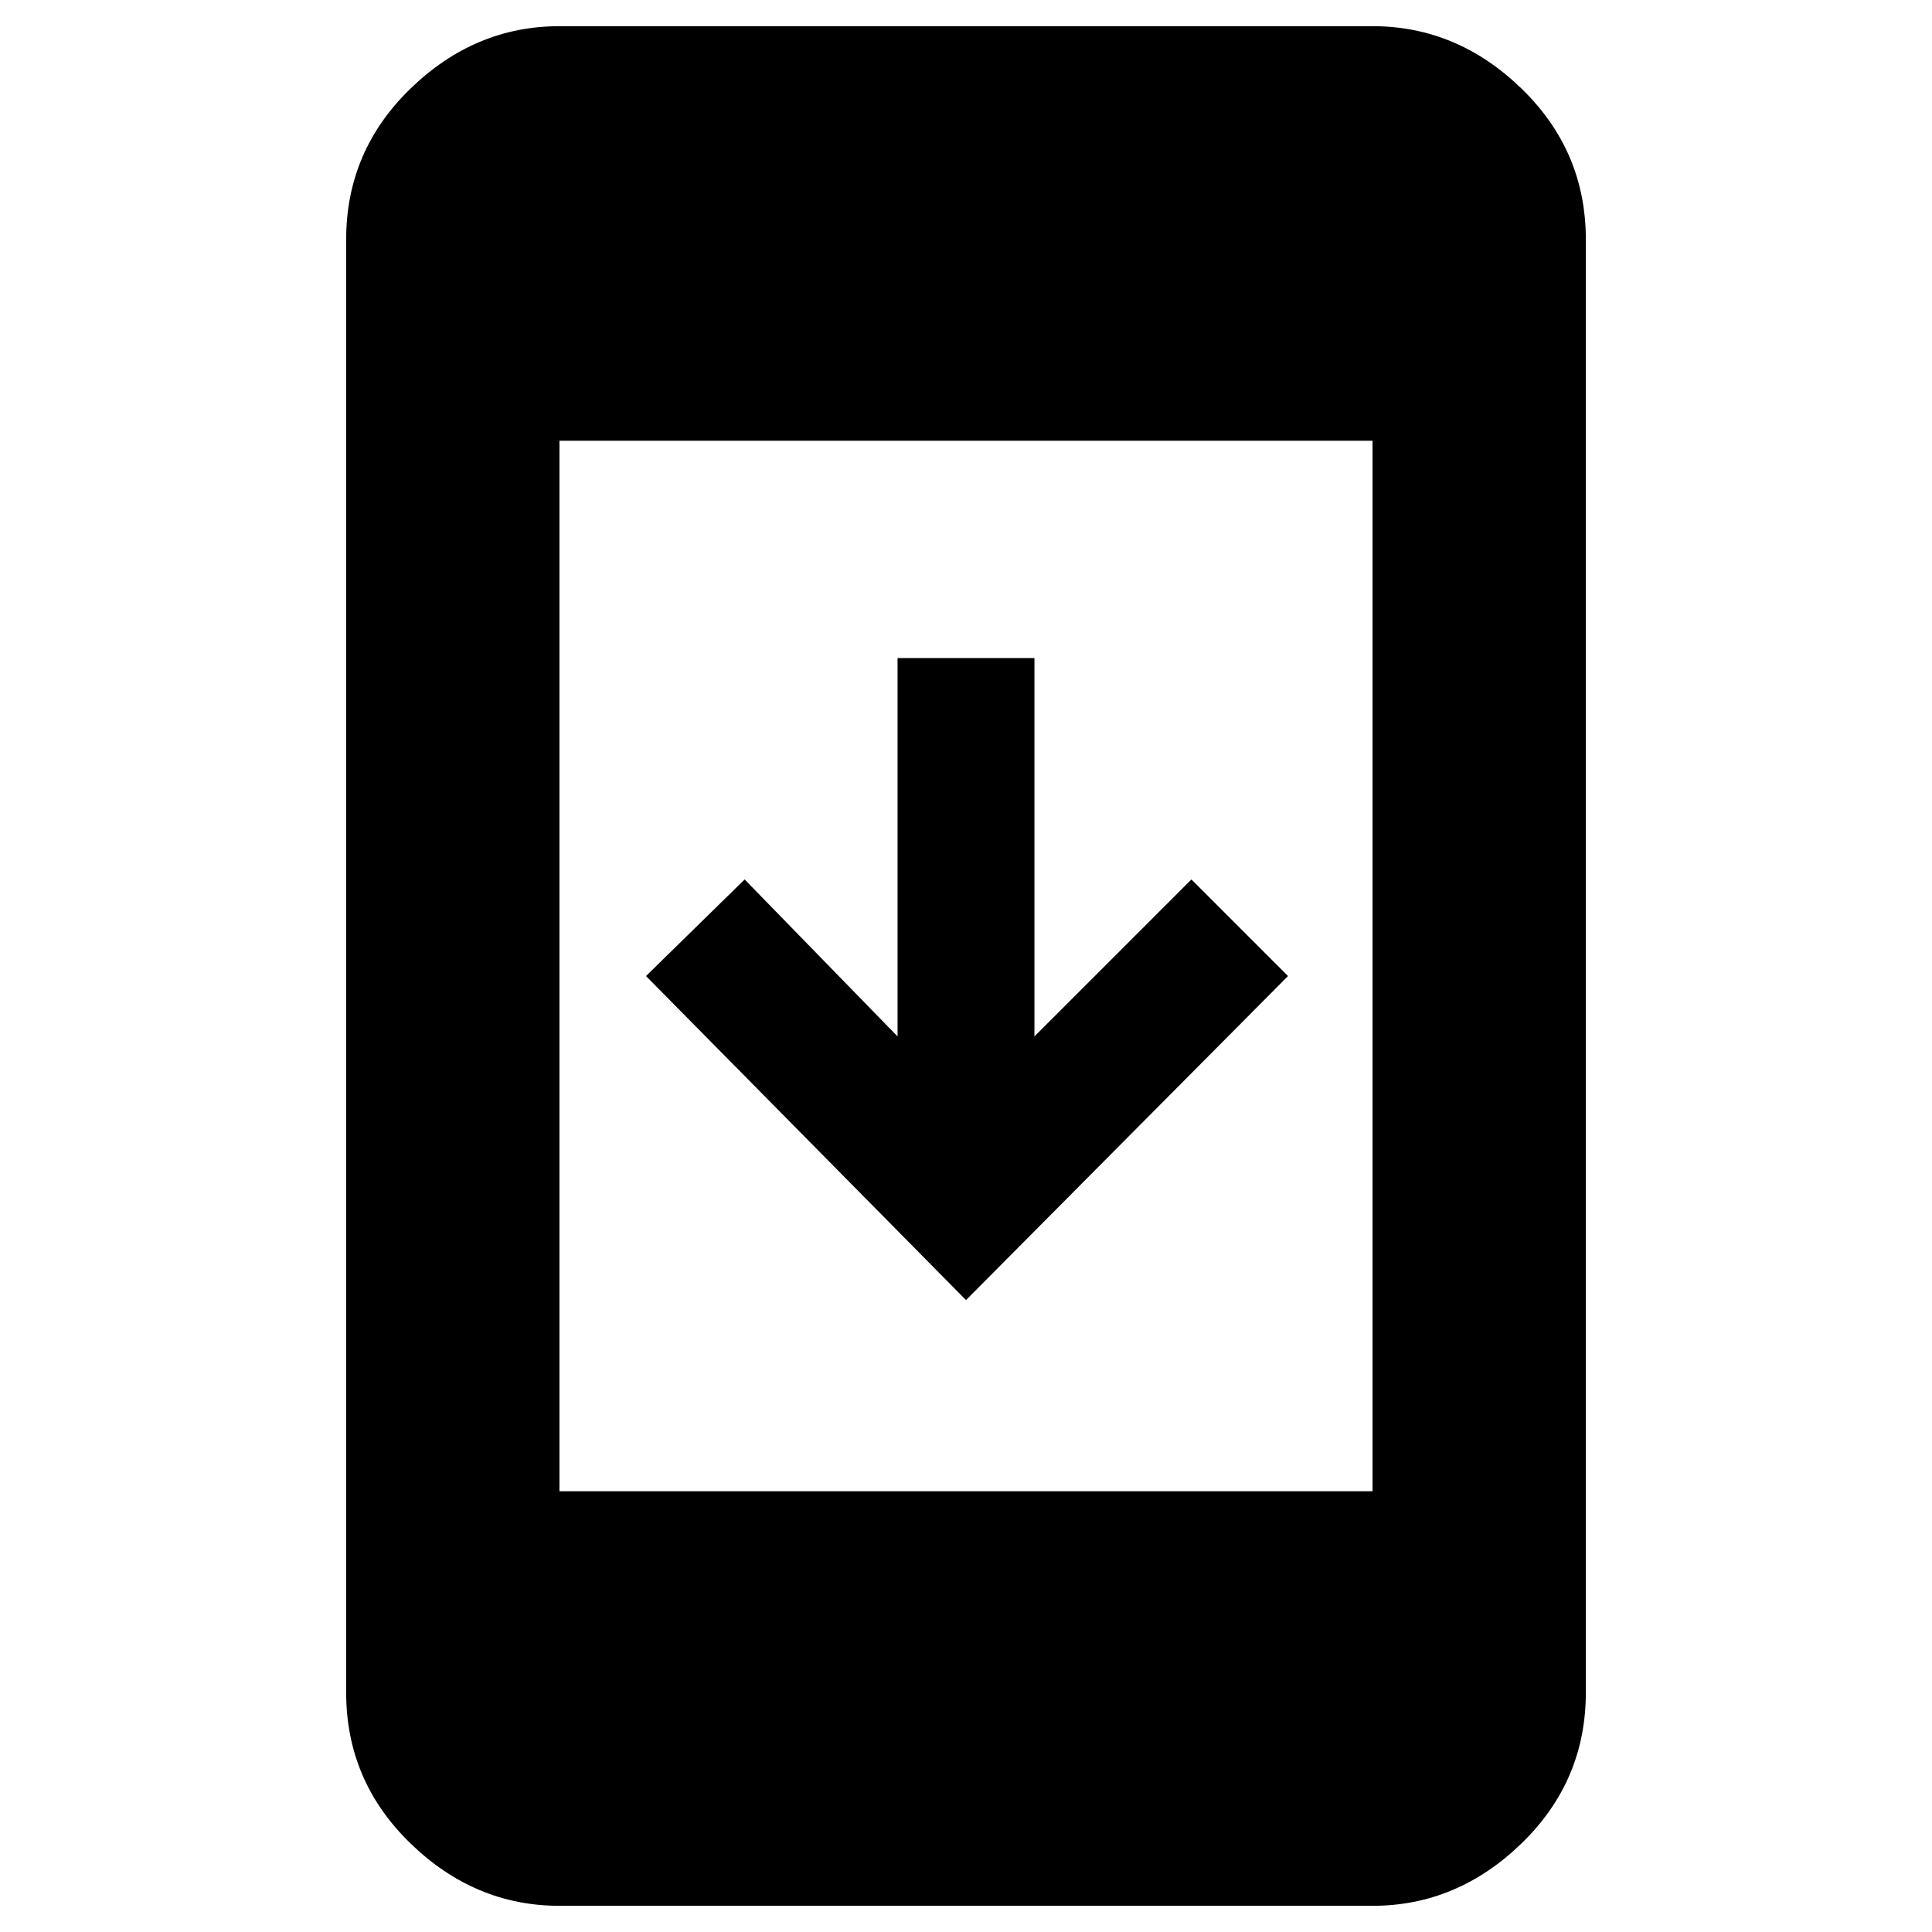 <svg xmlns="http://www.w3.org/2000/svg" height="40" width="40"><path d="M26.667 20.208 20 26.917 13.375 20.208 15.417 18.208 18.583 21.458V13.625H21.417V21.458L24.667 18.208ZM11.583 39.458Q9.833 39.458 8.5 38.167Q7.167 36.875 7.167 35.042V4.958Q7.167 3.125 8.5 1.833Q9.833 0.542 11.583 0.542H28.417Q30.167 0.542 31.5 1.833Q32.833 3.125 32.833 4.958V35.042Q32.833 36.875 31.5 38.167Q30.167 39.458 28.417 39.458ZM11.583 30.875H28.417V9.125H11.583Z"/></svg>